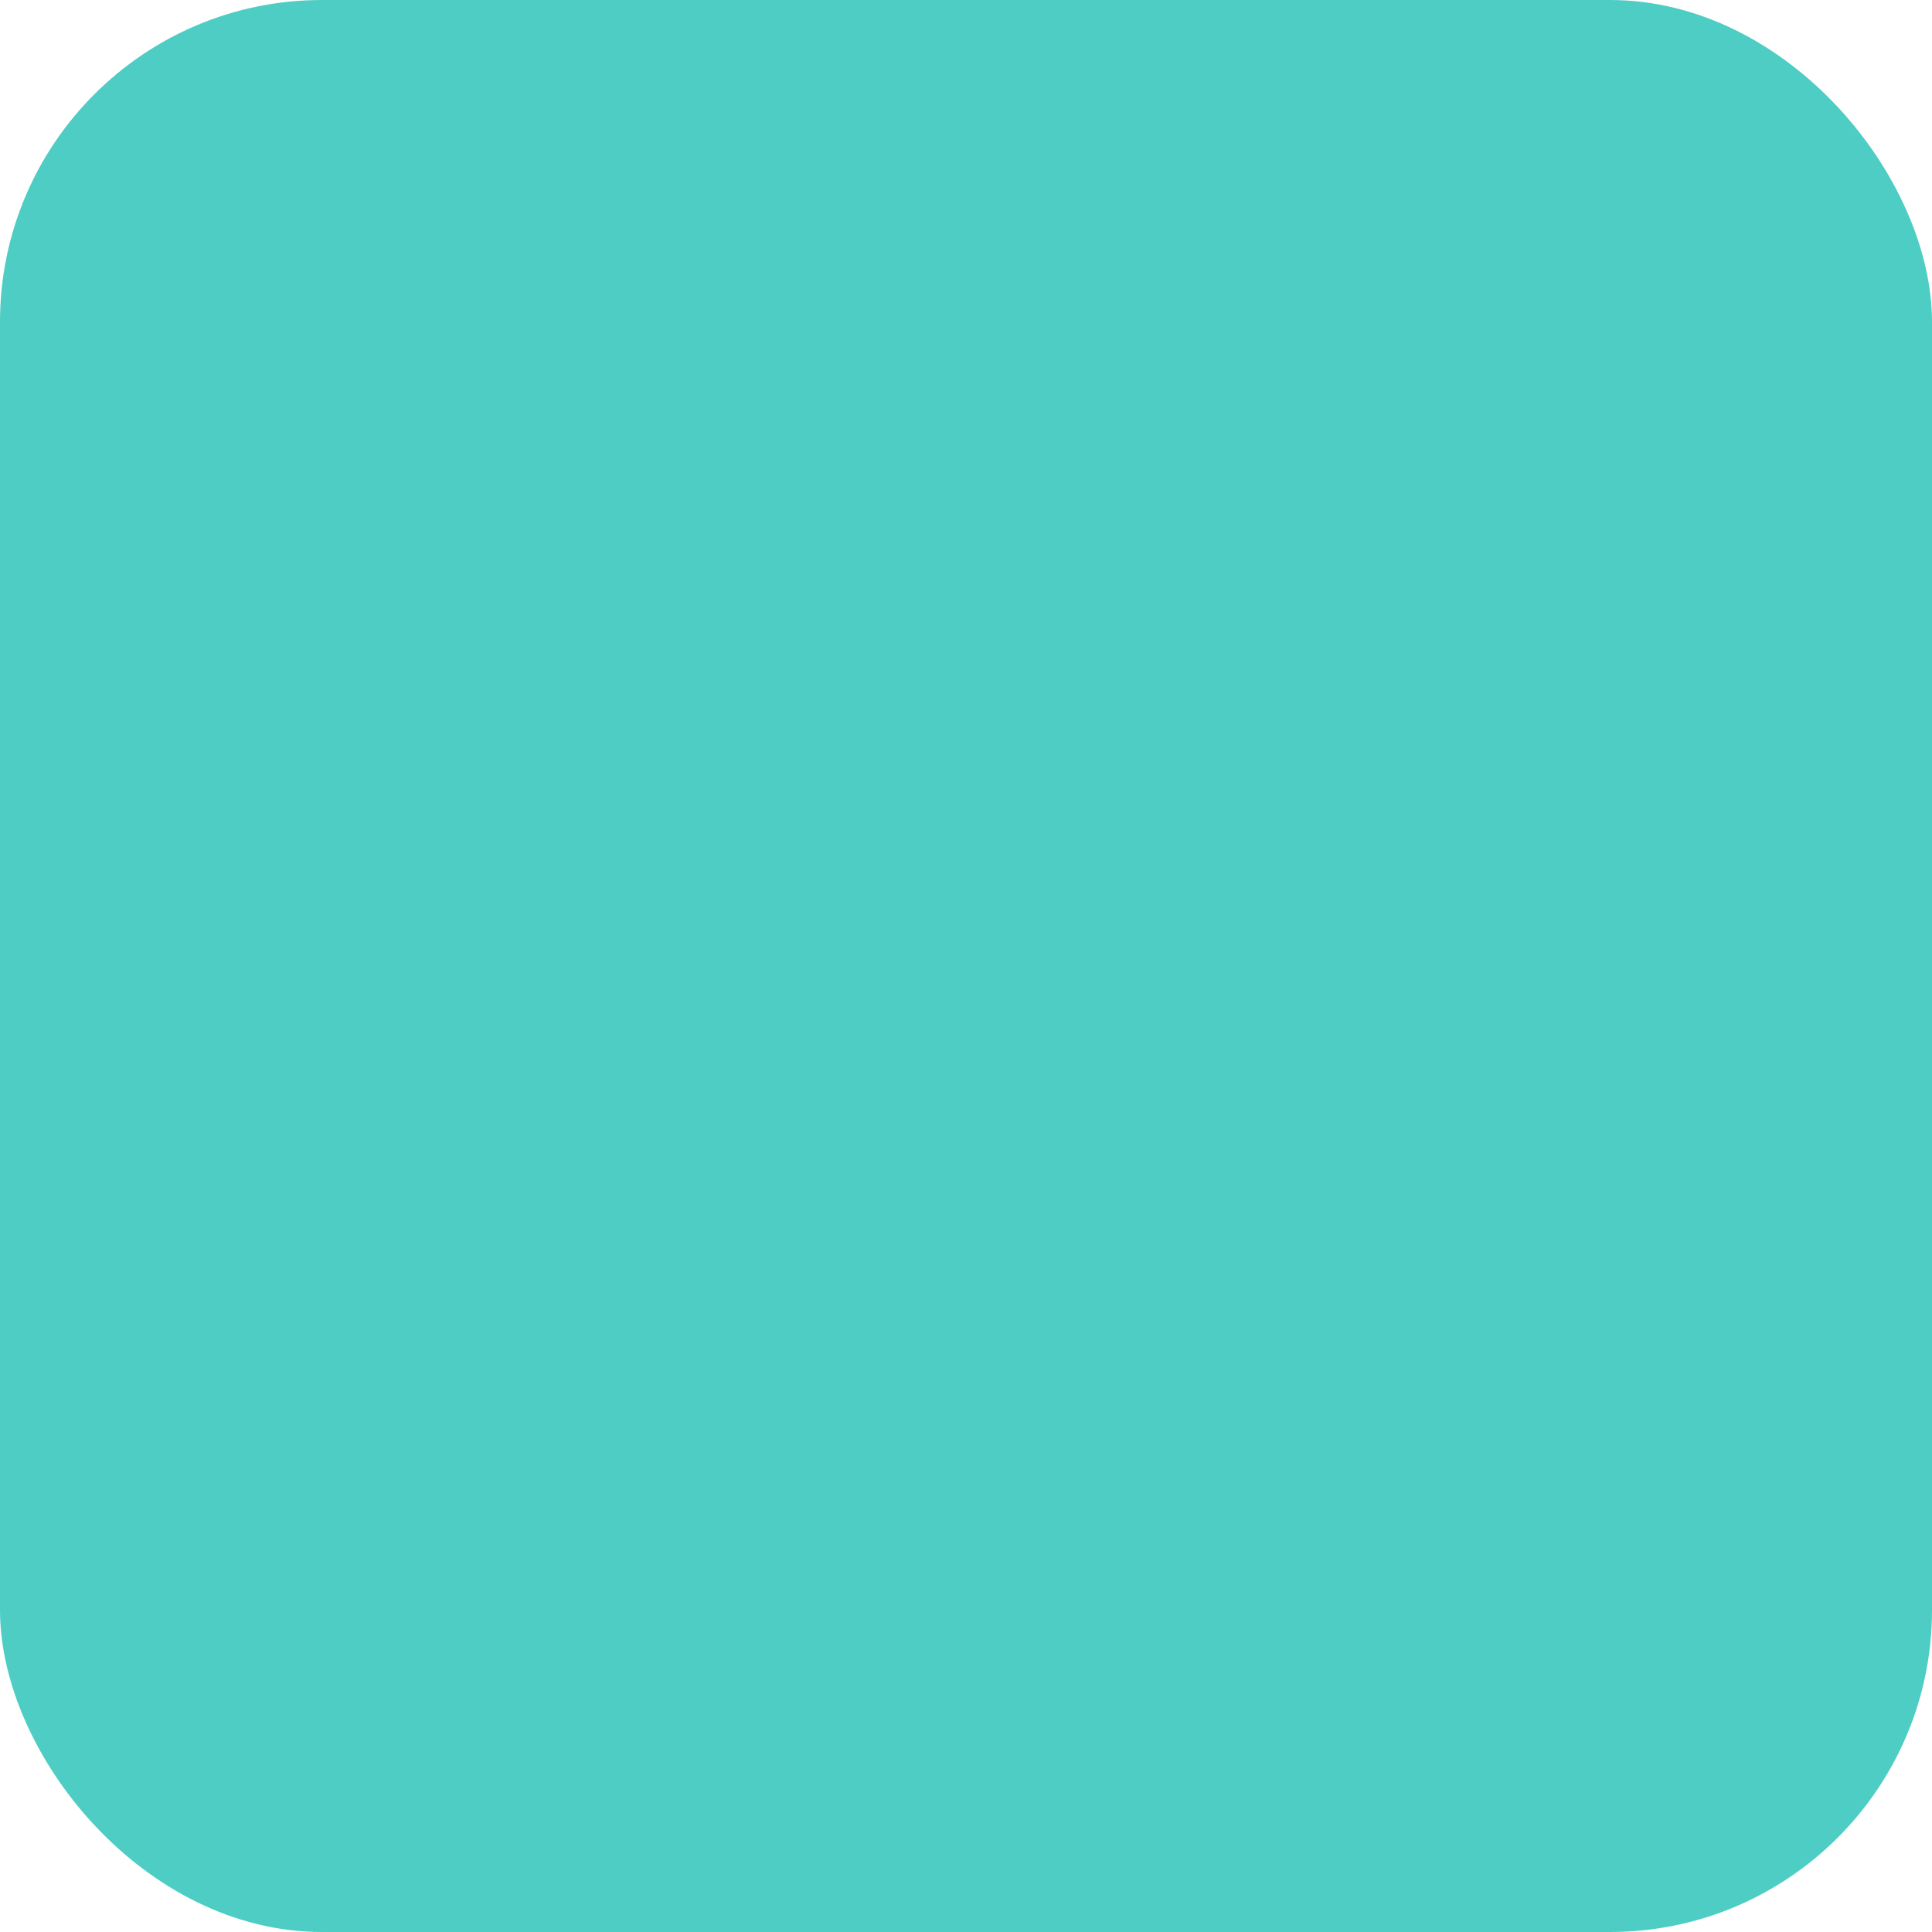 <svg width="48" height="48" viewBox="0 0 24 24" xmlns="http://www.w3.org/2000/svg">
  <rect width="24" height="24" rx="4" fill="#4ecdc420"/>
  <path d="M21,16V14L13,9V7A3,3 0 0,0 10,4A3,3 0 0,0 7,7V9L2,12V14L7,12V14L5,15V16L7,15L10,17L13,15L15,16V15L17,14V12L21,16M6,4A1,1 0 0,1 7,5A1,1 0 0,1 6,6A1,1 0 0,1 5,5A1,1 0 0,1 6,4Z" fill="#4ecdc4"/>
</svg>